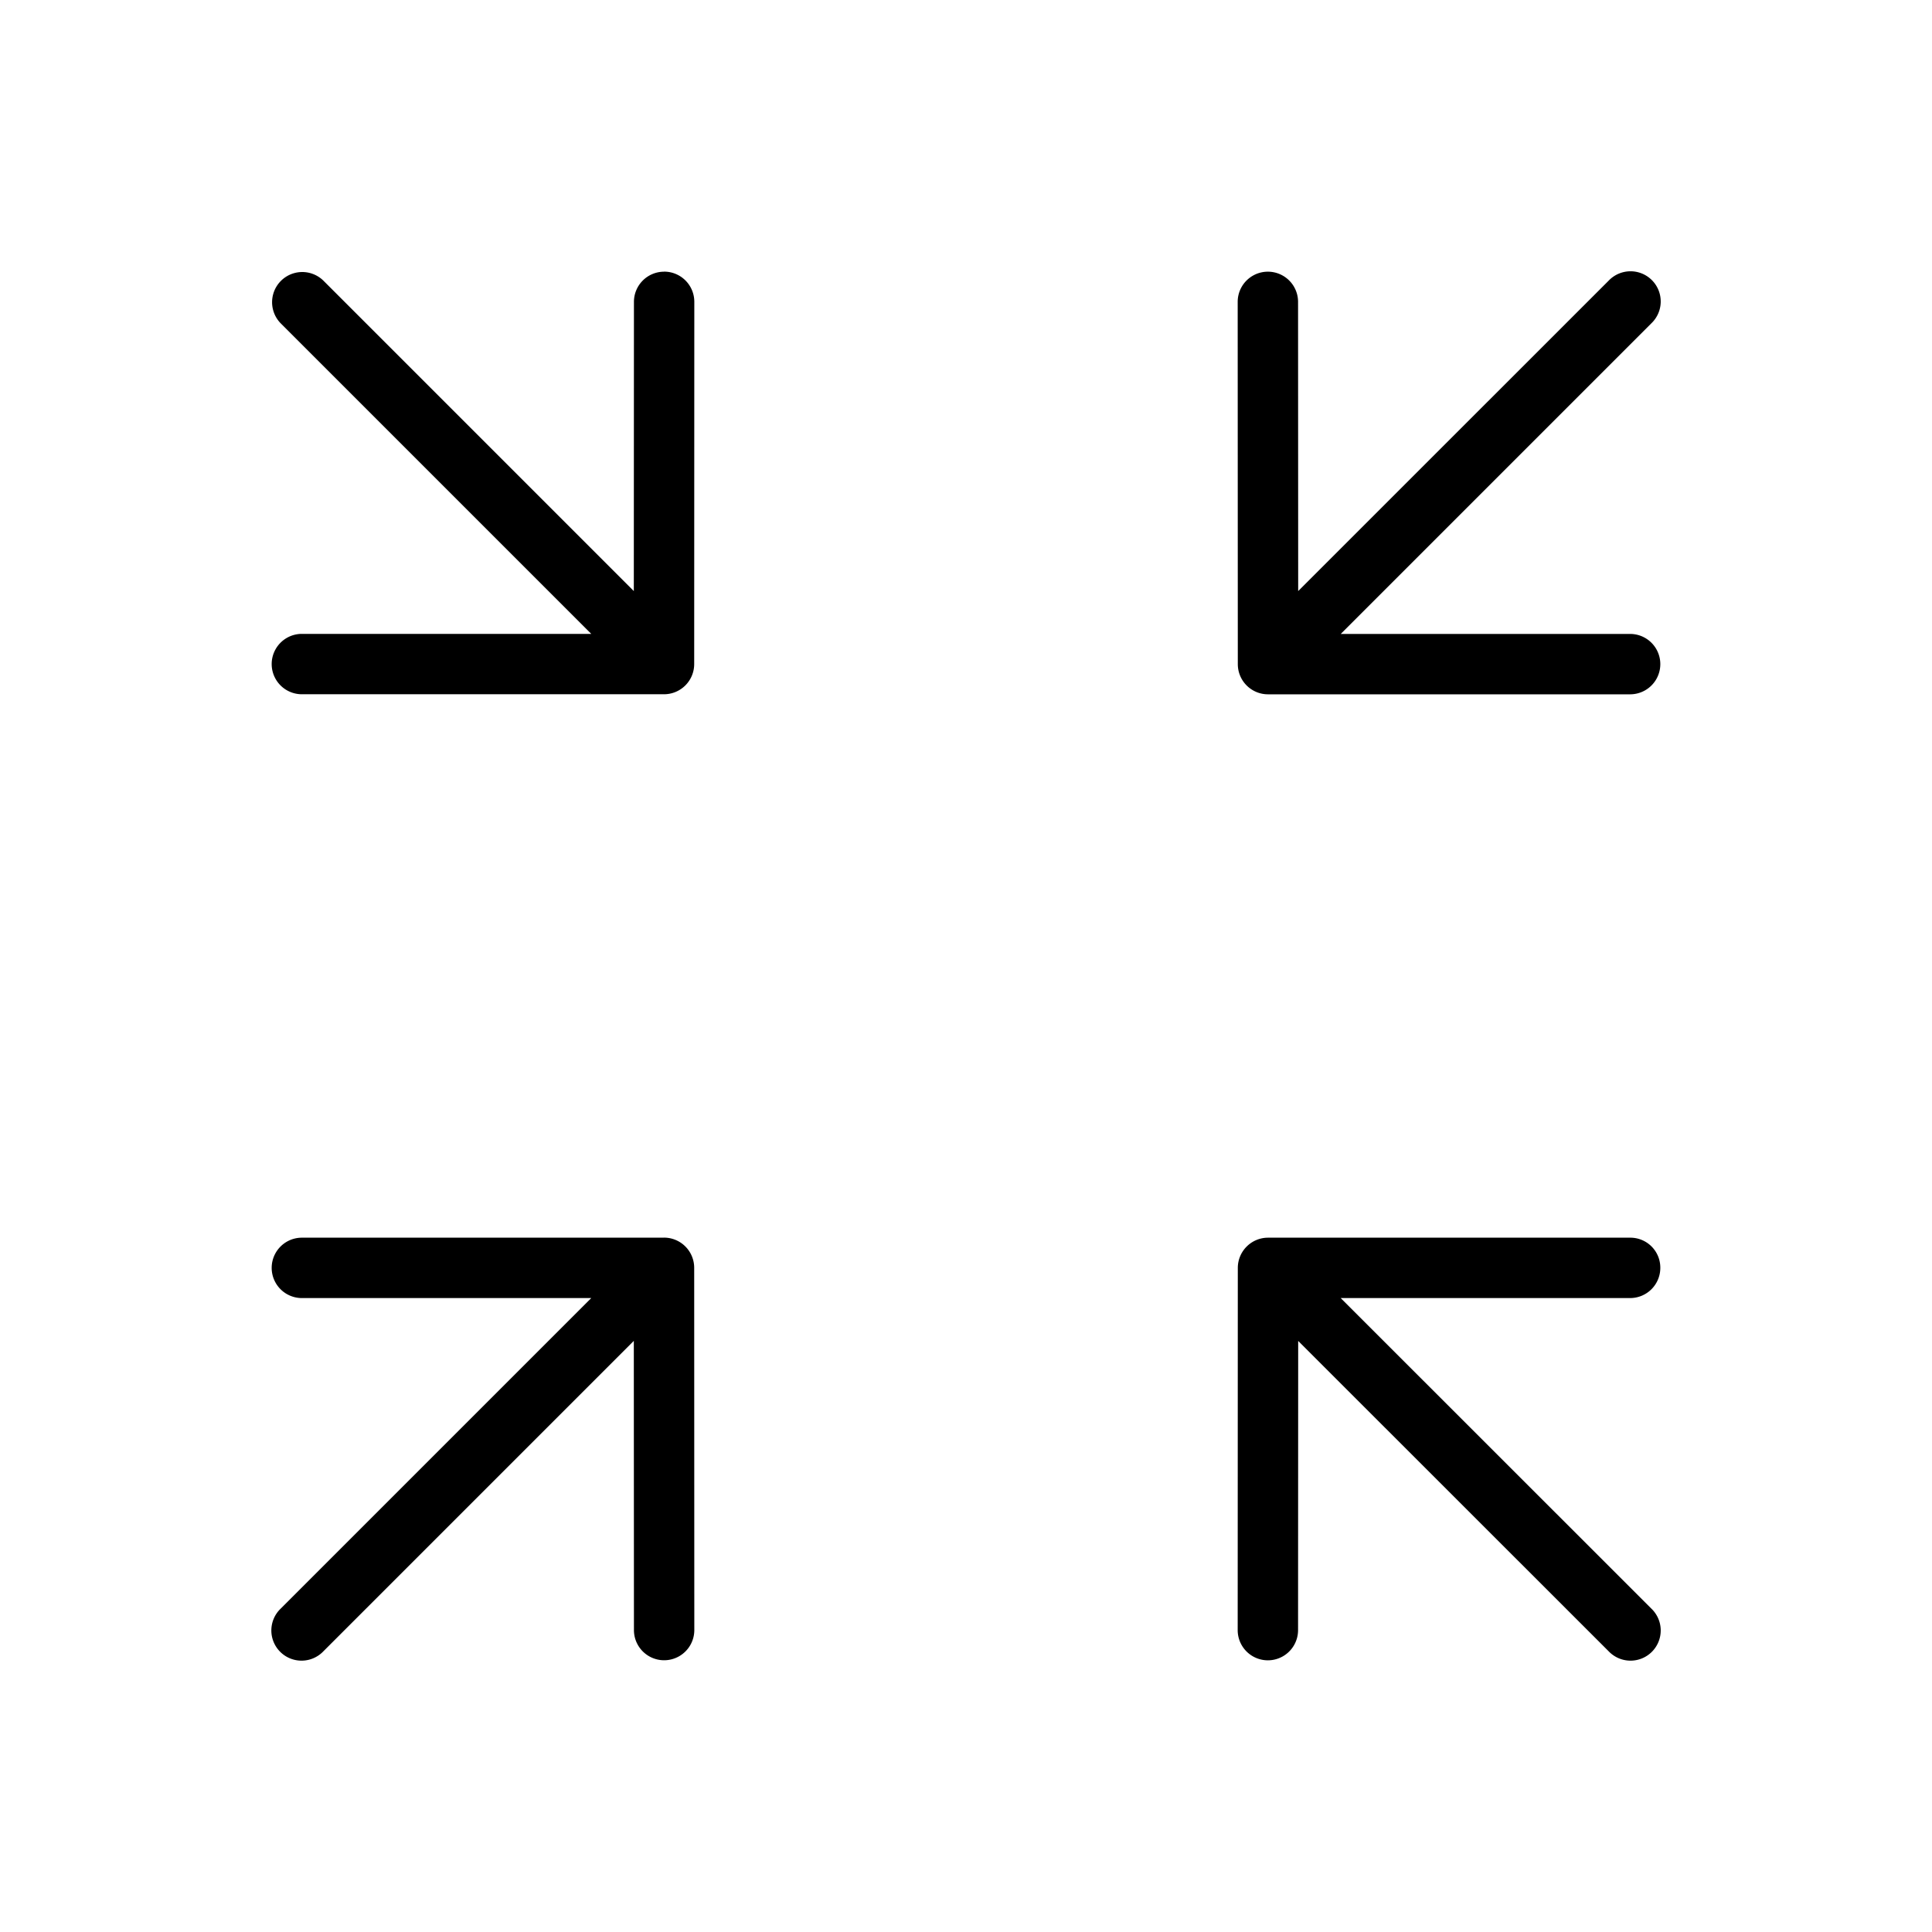 <svg xmlns="http://www.w3.org/2000/svg" width="32" height="32" viewBox="0 0 32 32"><path d="M10.998 20.5H5a.5.5 0 0 0 0 1h4.793l-5.146 5.146a.5.5 0 1 0 .707.707l5.144-5.144.002 4.79a.5.5 0 0 0 1 0l-.002-6a.5.5 0 0 0-.5-.5ZM11 4.5a.5.5 0 0 0-.5.5l-.002 4.79-5.144-5.144a.5.5 0 0 0-.707.707l5.146 5.146H5a.5.5 0 0 0 0 1h5.998a.5.5 0 0 0 .5-.5l.002-6a.5.5 0 0 0-.5-.5ZM27.5 21a.496.496 0 0 0-.5-.5h-5.998a.501.501 0 0 0-.5.5l-.002 6a.5.5 0 0 0 1 0l.002-4.79 5.145 5.143a.5.5 0 1 0 .707-.707L22.206 21.5H27a.5.5 0 0 0 .5-.5ZM27 10.5h-4.793l5.147-5.147a.5.5 0 1 0-.707-.707L21.502 9.79 21.5 5a.5.5 0 0 0-1 0l.002 6a.5.5 0 0 0 .5.5H27a.5.5 0 0 0 0-1Z"/></svg>